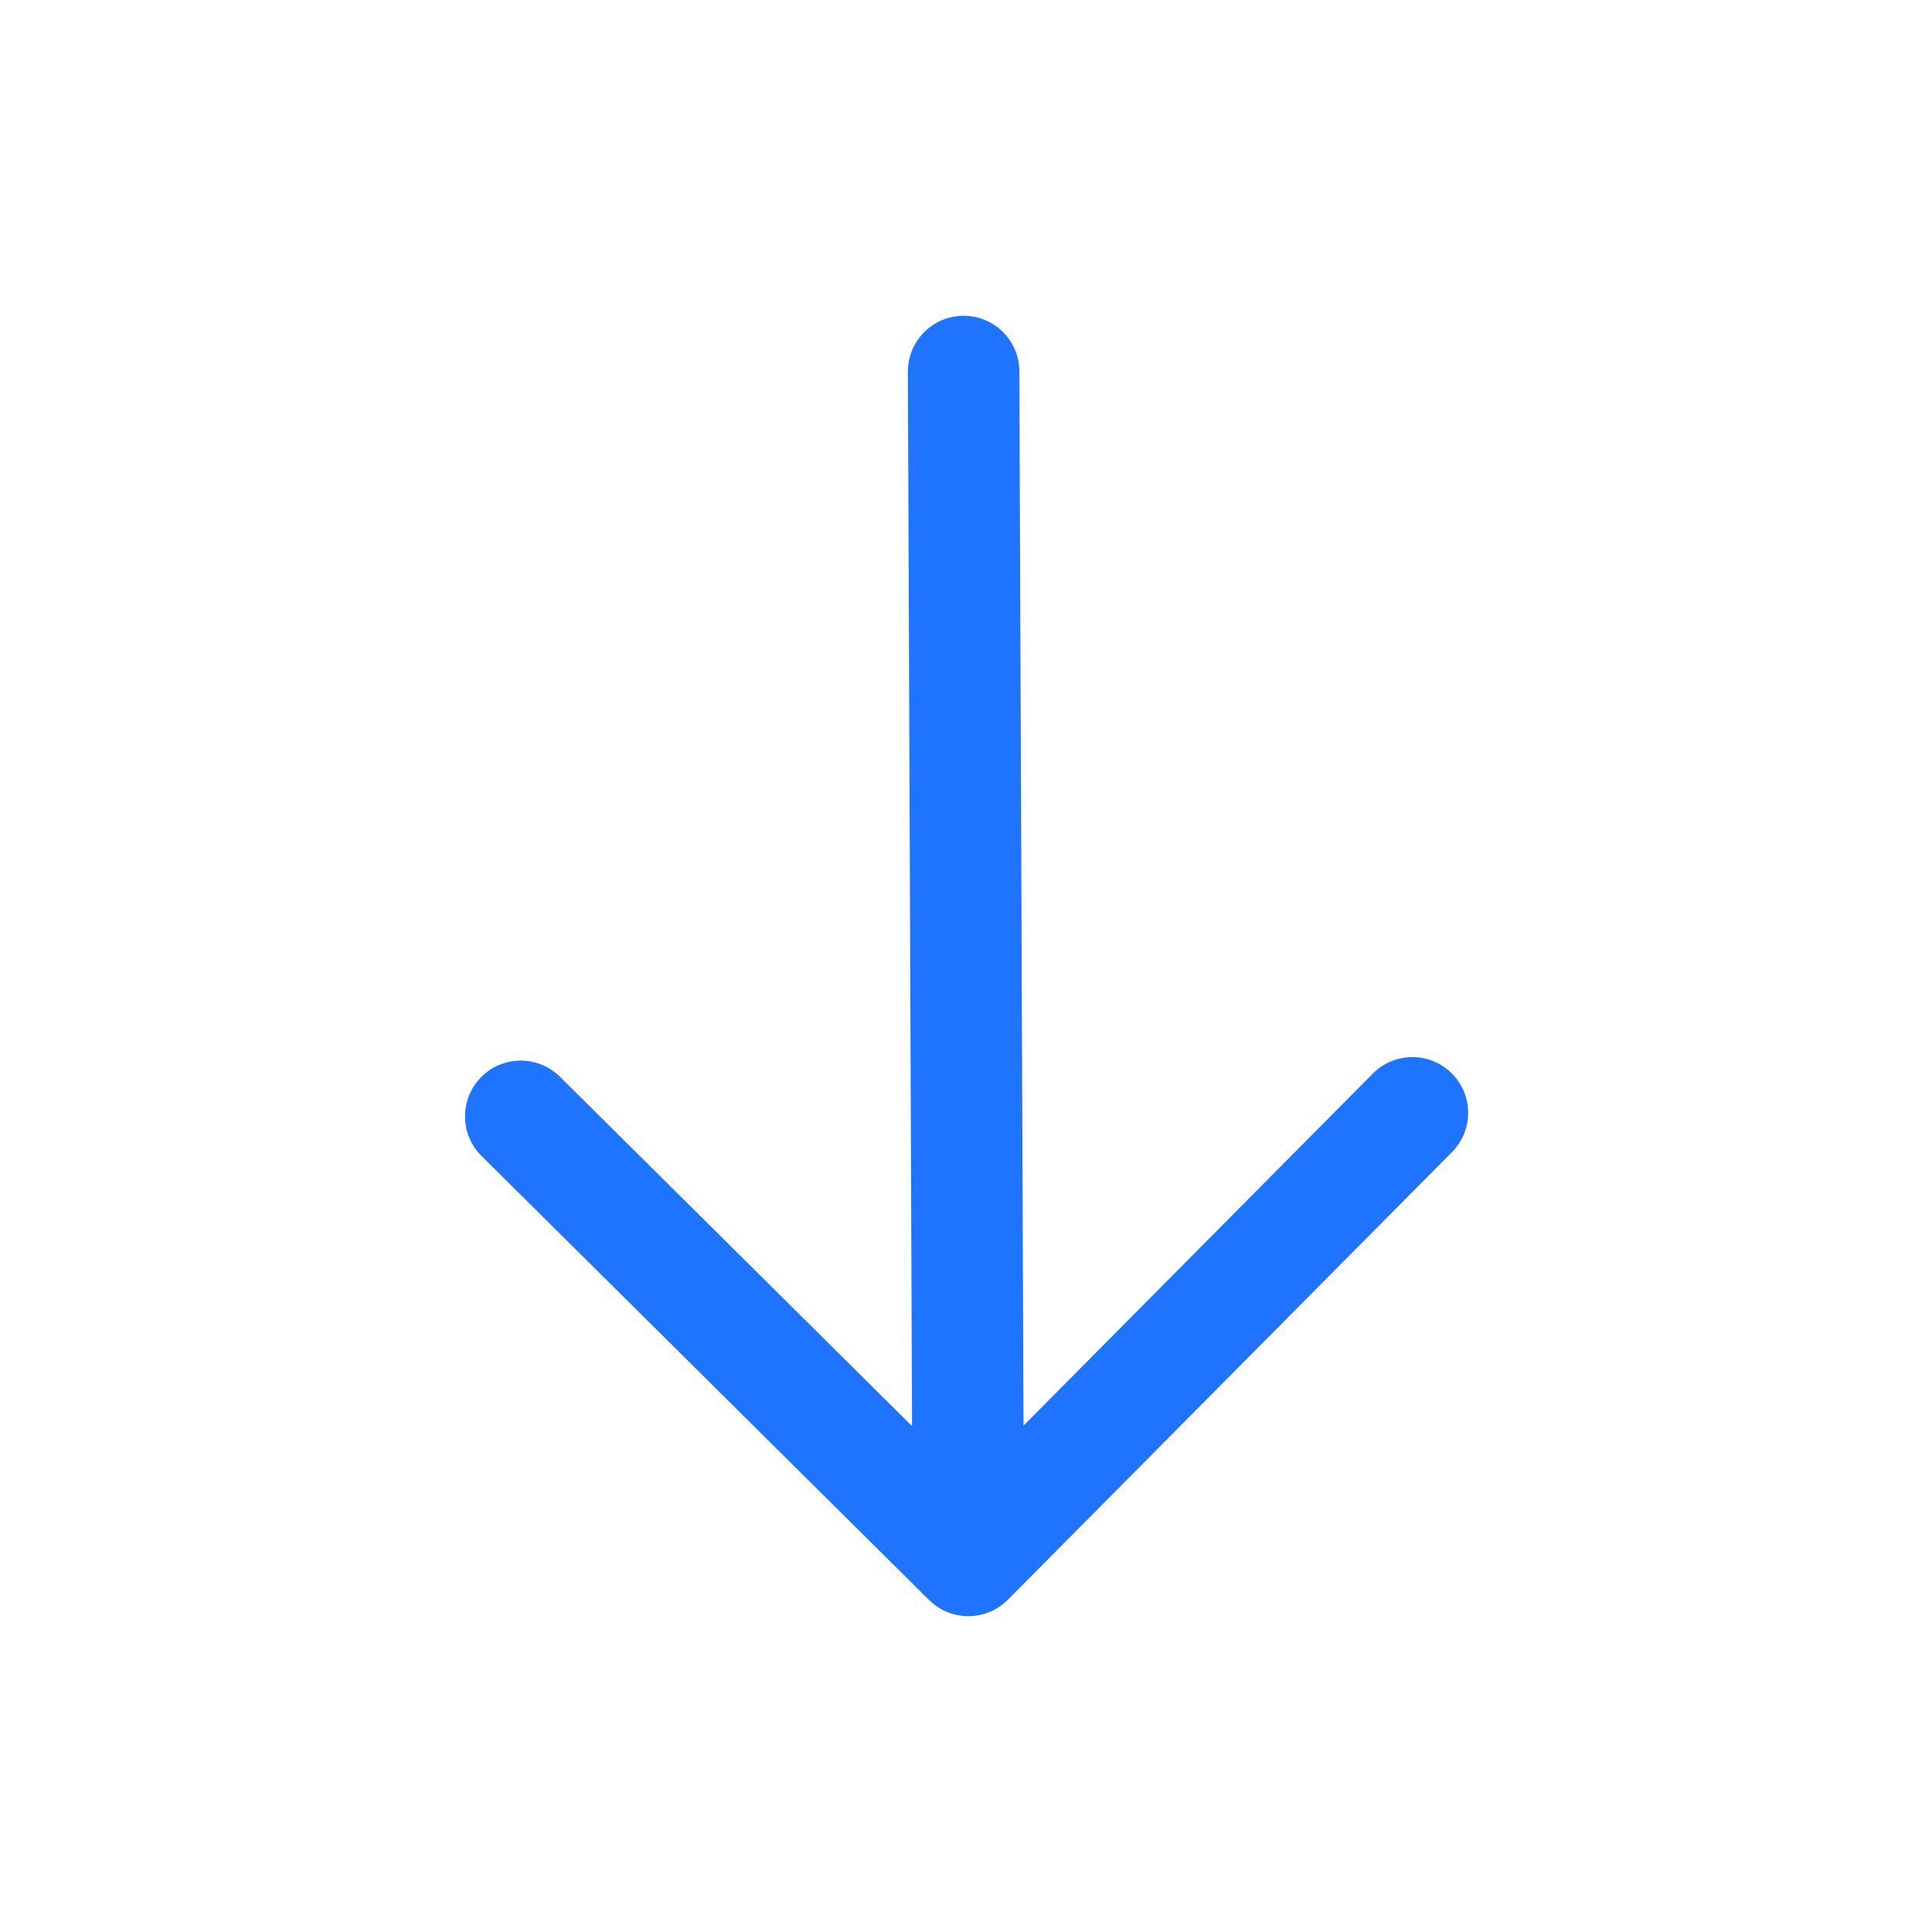 <svg width="26" height="26" viewBox="0 0 26 26" fill="none" xmlns="http://www.w3.org/2000/svg">
<path fill-rule="evenodd" clip-rule="evenodd" d="M6.476 14.495C6.767 14.201 7.242 14.2 7.536 14.491L12.274 19.192L12.218 5.003C12.217 4.589 12.551 4.252 12.965 4.25C13.38 4.248 13.717 4.583 13.718 4.997L13.774 19.186L18.475 14.448C18.767 14.154 19.242 14.152 19.536 14.444C19.83 14.736 19.832 15.21 19.54 15.505L13.564 21.528C13.272 21.822 12.797 21.824 12.503 21.532L6.48 15.556C6.186 15.264 6.184 14.79 6.476 14.495Z" fill="#1E73FF"/>
</svg>
